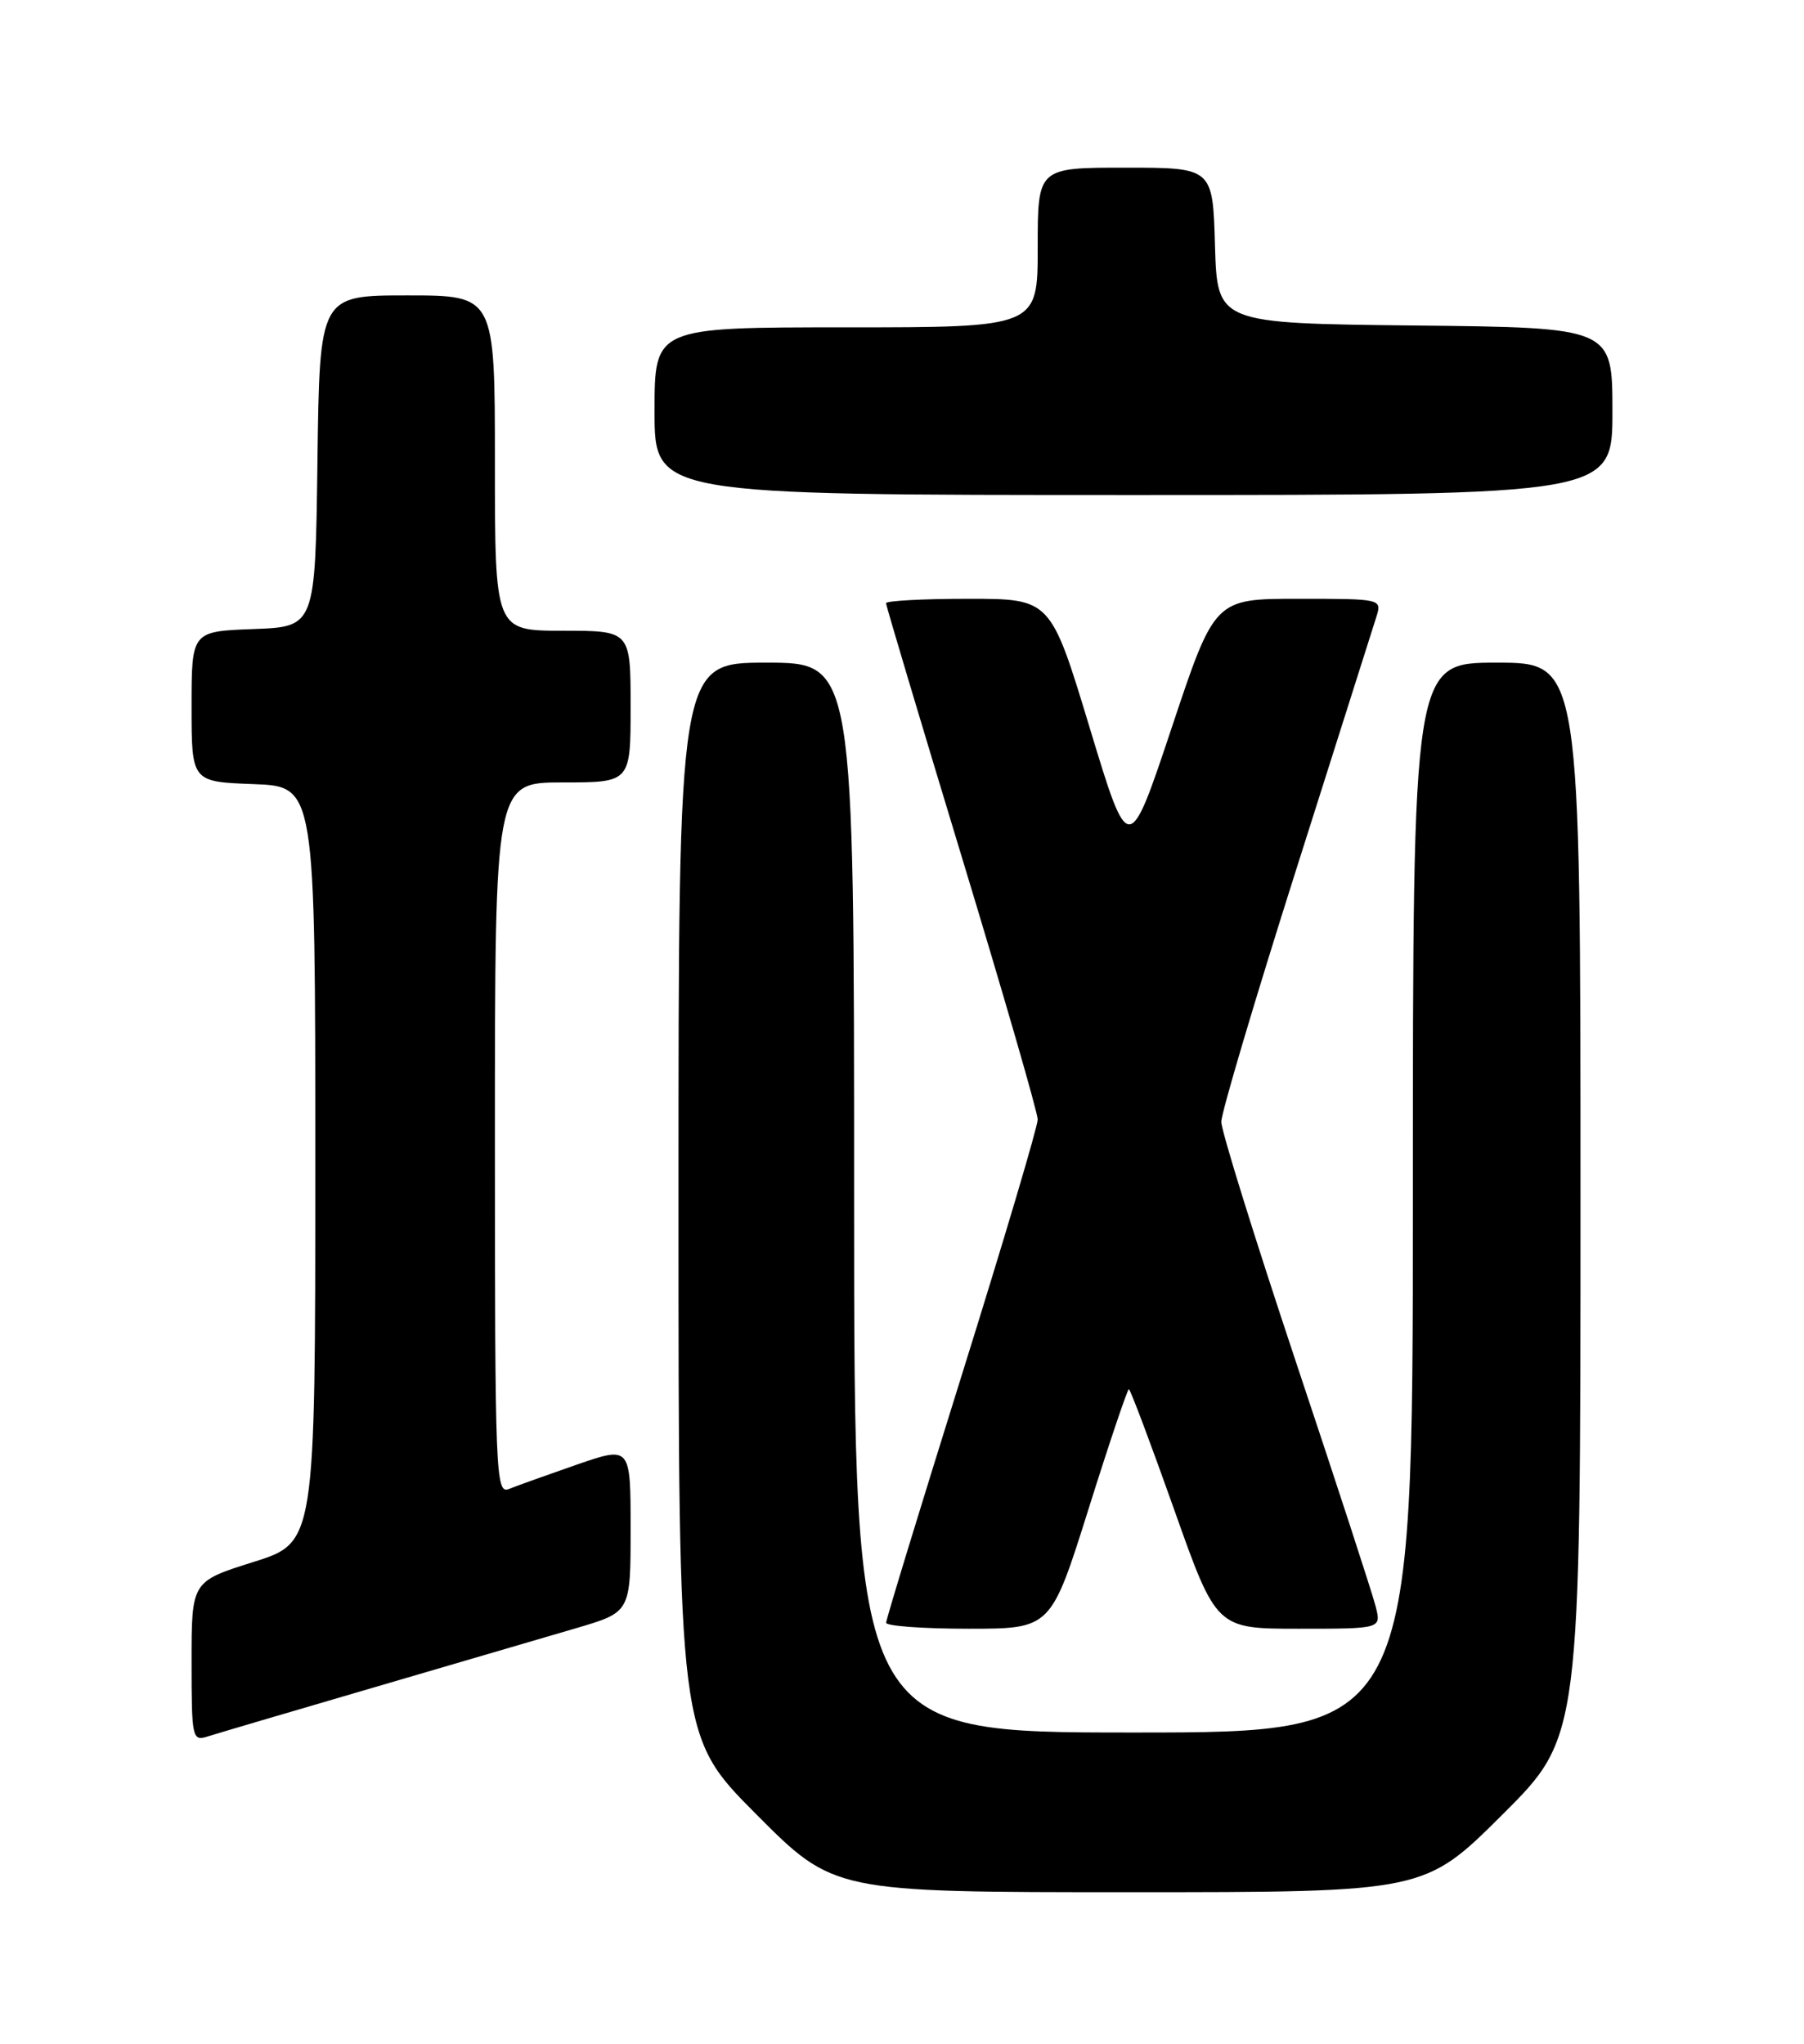 <?xml version="1.0" encoding="UTF-8" standalone="no"?>
<!DOCTYPE svg PUBLIC "-//W3C//DTD SVG 1.1//EN" "http://www.w3.org/Graphics/SVG/1.1/DTD/svg11.dtd" >
<svg xmlns="http://www.w3.org/2000/svg" xmlns:xlink="http://www.w3.org/1999/xlink" version="1.1" viewBox="0 0 226 256">
 <g >
 <path fill="currentColor"
d=" M 188.23 227.27 C 198.00 217.54 198.00 217.54 198.00 150.27 C 198.00 83.00 198.00 83.00 187.50 83.00 C 177.00 83.00 177.00 83.00 177.00 150.00 C 177.00 217.00 177.00 217.00 142.00 217.00 C 107.00 217.00 107.00 217.00 107.00 150.00 C 107.00 83.00 107.00 83.00 96.00 83.00 C 85.00 83.00 85.00 83.00 85.00 150.23 C 85.00 217.46 85.00 217.46 94.73 227.23 C 104.46 237.00 104.46 237.00 141.46 237.00 C 178.46 237.00 178.46 237.00 188.23 227.27 Z  M 46.78 211.37 C 57.08 208.36 68.54 205.00 72.25 203.91 C 79.00 201.92 79.00 201.92 79.00 191.52 C 79.00 181.12 79.00 181.12 72.25 183.45 C 68.54 184.74 64.71 186.11 63.75 186.50 C 62.10 187.17 62.00 184.69 62.00 142.61 C 62.00 98.00 62.00 98.00 70.50 98.00 C 79.00 98.00 79.00 98.00 79.00 88.50 C 79.00 79.00 79.00 79.00 70.50 79.00 C 62.00 79.00 62.00 79.00 62.00 58.00 C 62.00 37.00 62.00 37.00 51.02 37.00 C 40.04 37.00 40.04 37.00 39.77 57.75 C 39.50 78.50 39.50 78.50 31.75 78.79 C 24.00 79.08 24.00 79.08 24.00 88.50 C 24.00 97.92 24.00 97.92 31.75 98.21 C 39.50 98.50 39.50 98.50 39.50 145.85 C 39.50 193.20 39.50 193.20 31.75 195.64 C 24.00 198.08 24.00 198.08 24.00 208.11 C 24.00 217.74 24.08 218.11 26.03 217.49 C 27.15 217.13 36.49 214.38 46.78 211.37 Z  M 136.37 189.00 C 138.96 180.75 141.24 174.00 141.42 174.00 C 141.60 174.00 144.14 180.75 147.07 189.00 C 152.38 204.00 152.38 204.00 162.71 204.00 C 173.04 204.00 173.04 204.00 172.35 201.25 C 171.98 199.74 167.47 185.91 162.33 170.52 C 157.20 155.13 153.00 141.63 153.00 140.51 C 153.00 139.39 157.21 125.21 162.36 108.99 C 167.51 92.77 172.04 78.49 172.43 77.25 C 173.13 75.01 173.07 75.00 162.65 75.00 C 152.17 75.00 152.17 75.00 146.79 91.14 C 141.40 107.29 141.40 107.29 136.51 91.14 C 131.62 75.00 131.62 75.00 121.31 75.00 C 115.64 75.00 111.00 75.25 111.00 75.55 C 111.00 75.86 115.28 90.17 120.50 107.37 C 125.72 124.57 130.00 139.35 130.00 140.22 C 130.00 141.10 125.73 155.47 120.51 172.16 C 115.29 188.85 111.01 202.84 111.01 203.25 C 111.00 203.66 115.65 204.00 121.33 204.00 C 131.65 204.00 131.65 204.00 136.37 189.00 Z  M 202.00 51.52 C 202.00 41.03 202.00 41.03 177.25 40.77 C 152.50 40.50 152.50 40.50 152.21 30.75 C 151.93 21.00 151.93 21.00 140.96 21.00 C 130.00 21.00 130.00 21.00 130.00 31.00 C 130.00 41.00 130.00 41.00 106.00 41.00 C 82.00 41.00 82.00 41.00 82.00 51.50 C 82.00 62.00 82.00 62.00 142.00 62.00 C 202.00 62.00 202.00 62.00 202.00 51.52 Z "/>
</g>
</svg>